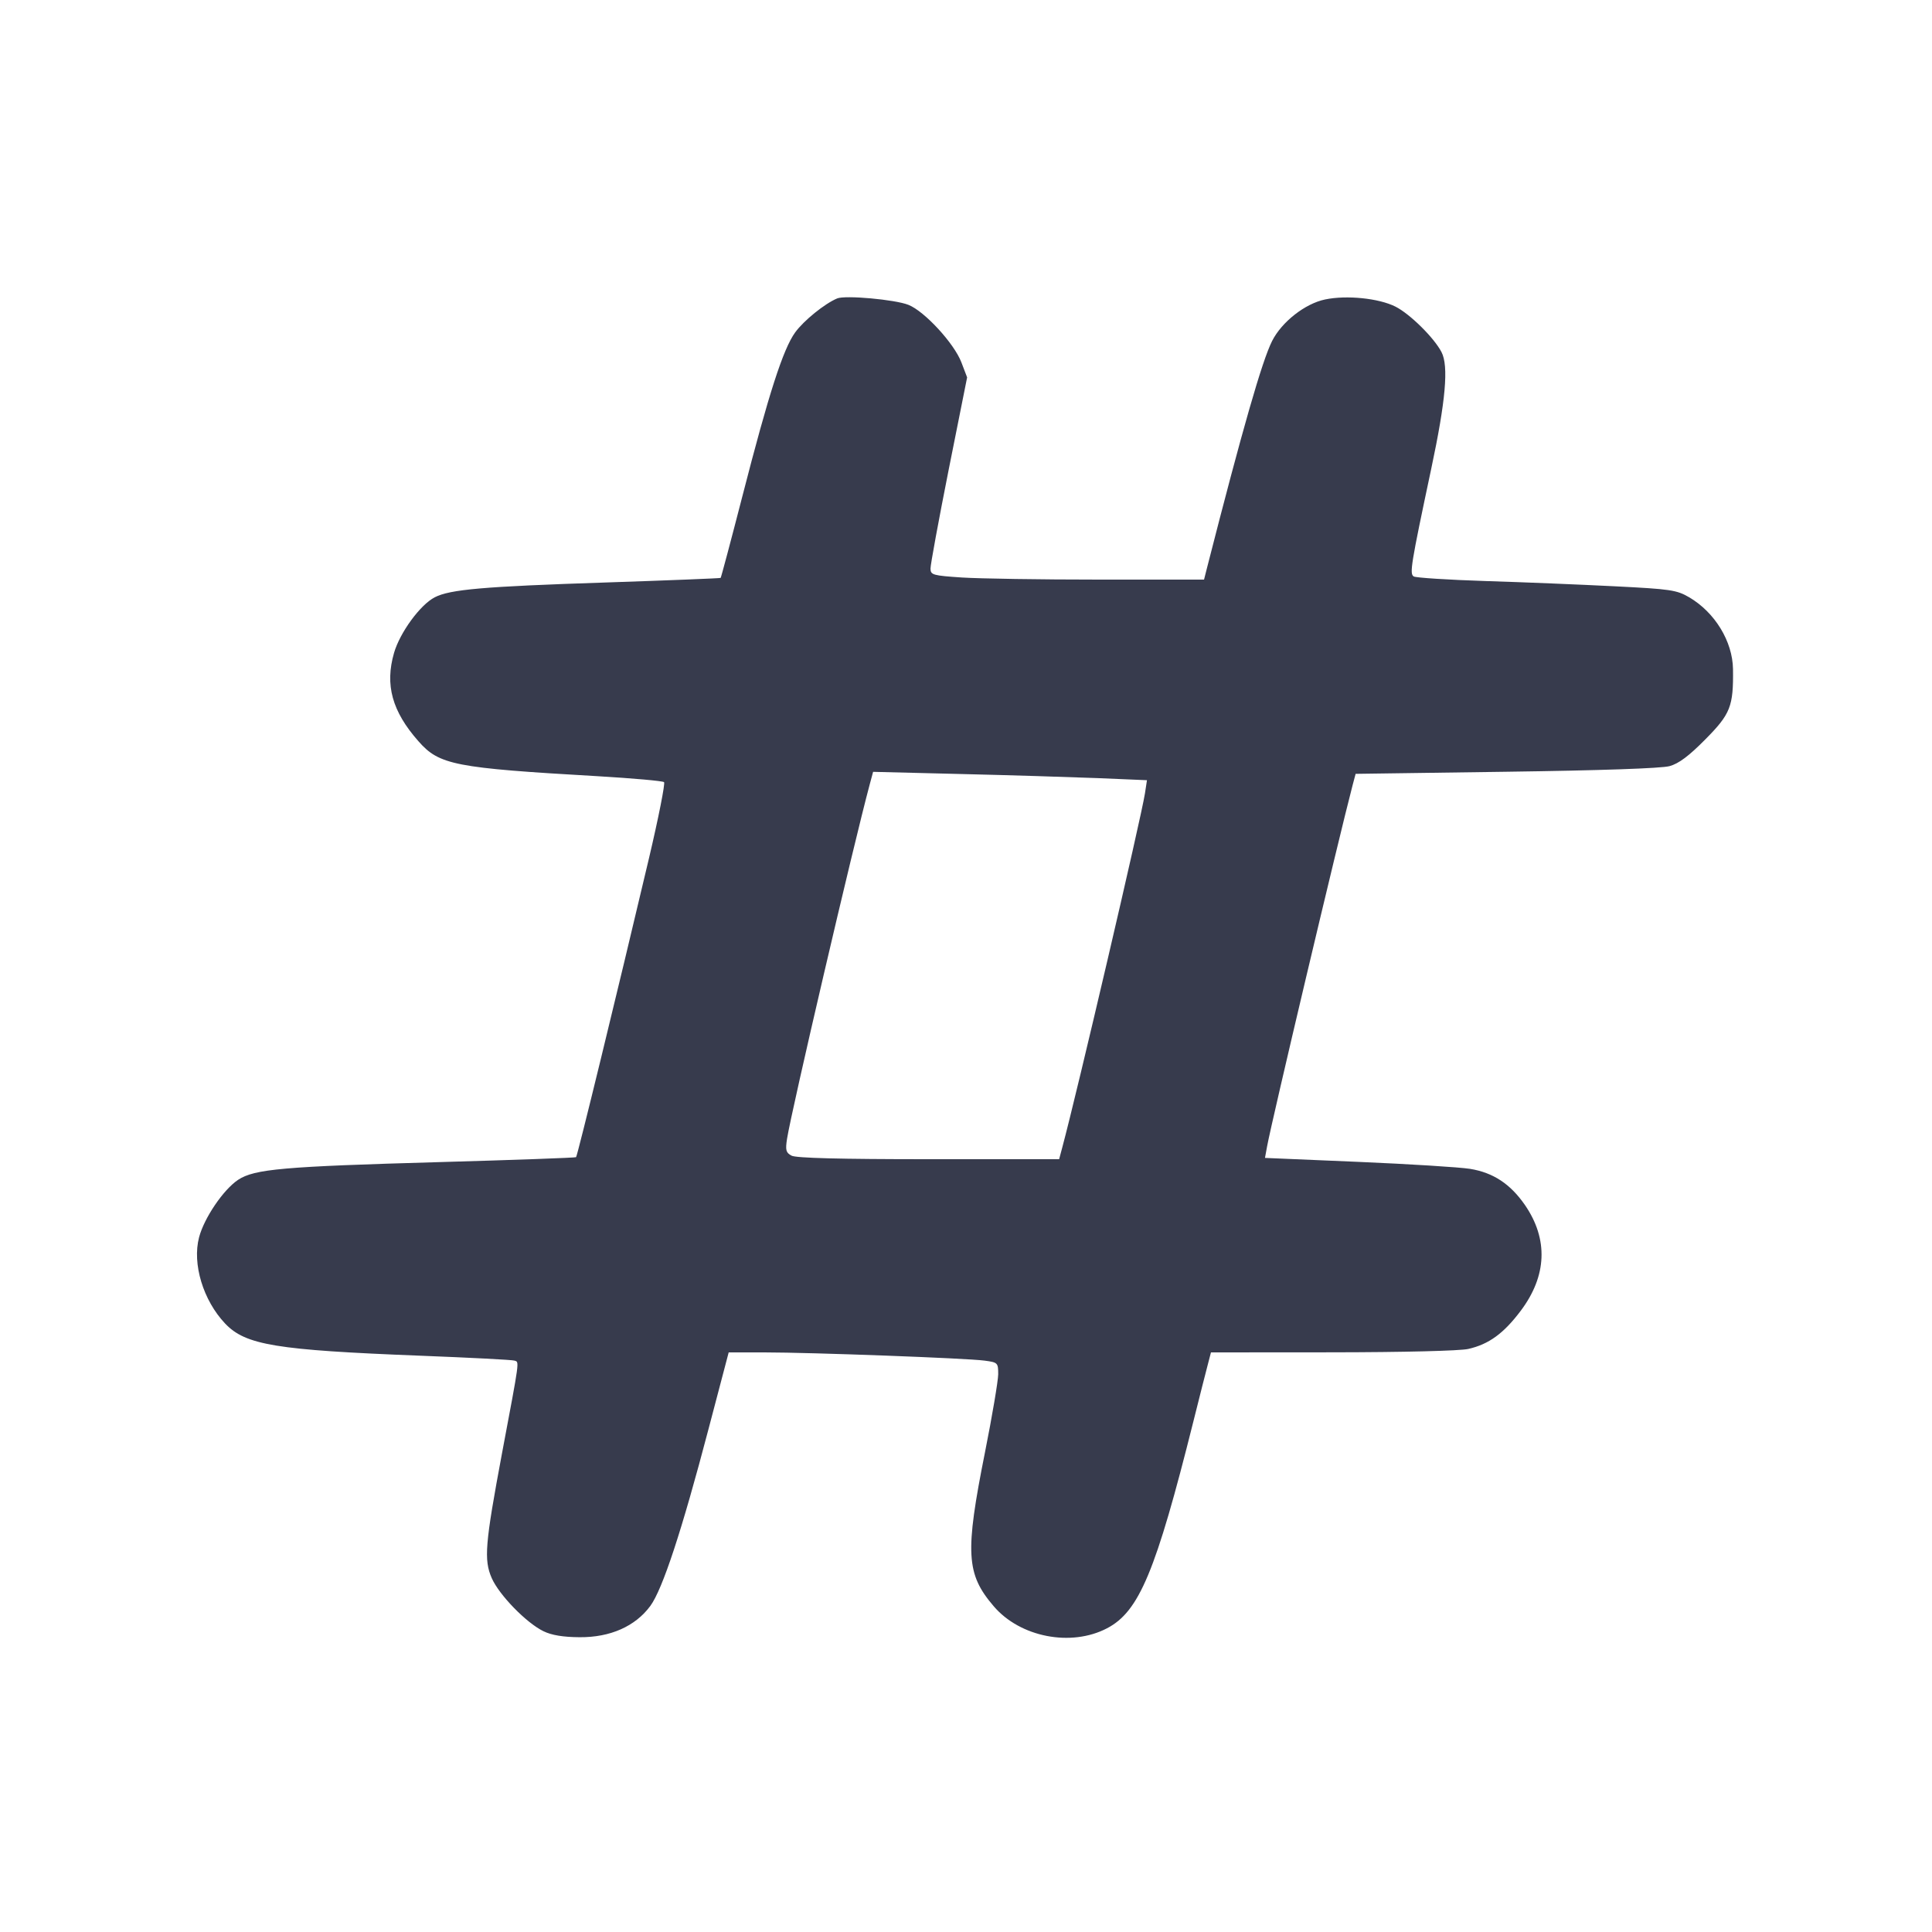 <svg width="24" height="24" viewBox="0 0 24 24" fill="none" xmlns="http://www.w3.org/2000/svg"><path d="M10.400 3.707 C 10.244 3.772,9.984 3.983,9.878 4.129 C 9.728 4.336,9.549 4.892,9.223 6.161 C 9.080 6.716,8.958 7.174,8.952 7.179 C 8.945 7.184,8.301 7.210,7.520 7.236 C 6.000 7.286,5.590 7.322,5.400 7.420 C 5.220 7.513,4.969 7.856,4.895 8.110 C 4.780 8.508,4.870 8.837,5.199 9.209 C 5.457 9.503,5.651 9.540,7.420 9.642 C 7.860 9.668,8.233 9.701,8.249 9.716 C 8.265 9.730,8.181 10.156,8.062 10.661 C 7.663 12.350,7.173 14.361,7.156 14.375 C 7.147 14.382,6.384 14.410,5.460 14.436 C 3.516 14.491,3.162 14.522,2.958 14.656 C 2.775 14.778,2.537 15.128,2.473 15.370 C 2.386 15.701,2.524 16.154,2.797 16.442 C 3.051 16.709,3.428 16.771,5.220 16.841 C 5.836 16.865,6.363 16.892,6.392 16.902 C 6.452 16.922,6.458 16.874,6.236 18.054 C 6.025 19.182,6.009 19.377,6.109 19.605 C 6.202 19.815,6.540 20.162,6.752 20.264 C 6.852 20.313,6.997 20.337,7.200 20.338 C 7.581 20.341,7.892 20.203,8.079 19.949 C 8.231 19.741,8.470 19.015,8.802 17.750 L 9.052 16.800 9.496 16.800 C 10.075 16.800,12.011 16.872,12.230 16.902 C 12.395 16.924,12.400 16.929,12.400 17.072 C 12.399 17.154,12.326 17.589,12.236 18.040 C 11.986 19.292,12.001 19.553,12.344 19.953 C 12.672 20.338,13.305 20.461,13.752 20.227 C 14.151 20.019,14.358 19.522,14.824 17.660 C 14.901 17.352,14.982 17.032,15.004 16.950 L 15.043 16.800 16.552 16.799 C 17.434 16.798,18.135 16.781,18.240 16.757 C 18.495 16.699,18.680 16.564,18.891 16.283 C 19.217 15.850,19.235 15.394,18.944 14.970 C 18.763 14.708,18.550 14.567,18.262 14.520 C 18.131 14.499,17.504 14.460,16.869 14.433 L 15.714 14.384 15.740 14.242 C 15.795 13.938,16.627 10.424,16.802 9.756 L 16.840 9.613 18.710 9.587 C 19.877 9.571,20.640 9.545,20.740 9.517 C 20.854 9.486,20.982 9.390,21.185 9.184 C 21.497 8.869,21.534 8.775,21.528 8.312 C 21.523 7.968,21.303 7.607,20.984 7.420 C 20.828 7.329,20.754 7.318,20.057 7.283 C 19.641 7.262,18.920 7.232,18.455 7.218 C 17.990 7.203,17.588 7.177,17.562 7.161 C 17.508 7.128,17.525 7.021,17.780 5.820 C 17.959 4.979,17.997 4.547,17.907 4.374 C 17.815 4.196,17.514 3.899,17.335 3.809 C 17.128 3.705,16.728 3.664,16.461 3.720 C 16.213 3.771,15.923 3.998,15.803 4.235 C 15.679 4.480,15.436 5.324,14.995 7.050 L 14.957 7.200 13.648 7.200 C 12.929 7.200,12.165 7.188,11.950 7.174 C 11.589 7.150,11.560 7.142,11.559 7.064 C 11.558 7.018,11.660 6.464,11.785 5.834 L 12.014 4.688 11.943 4.502 C 11.853 4.266,11.486 3.867,11.285 3.787 C 11.120 3.721,10.500 3.665,10.400 3.707 M13.634 9.666 L 14.248 9.692 14.223 9.856 C 14.174 10.169,13.378 13.578,13.197 14.250 L 13.157 14.400 11.536 14.400 C 10.437 14.400,9.888 14.386,9.833 14.356 C 9.763 14.319,9.755 14.288,9.777 14.146 C 9.832 13.795,10.602 10.496,10.804 9.744 L 10.846 9.588 11.933 9.615 C 12.531 9.629,13.296 9.653,13.634 9.666 " fill="#373B4D" stroke="none" fill-rule="evenodd"></path></svg>